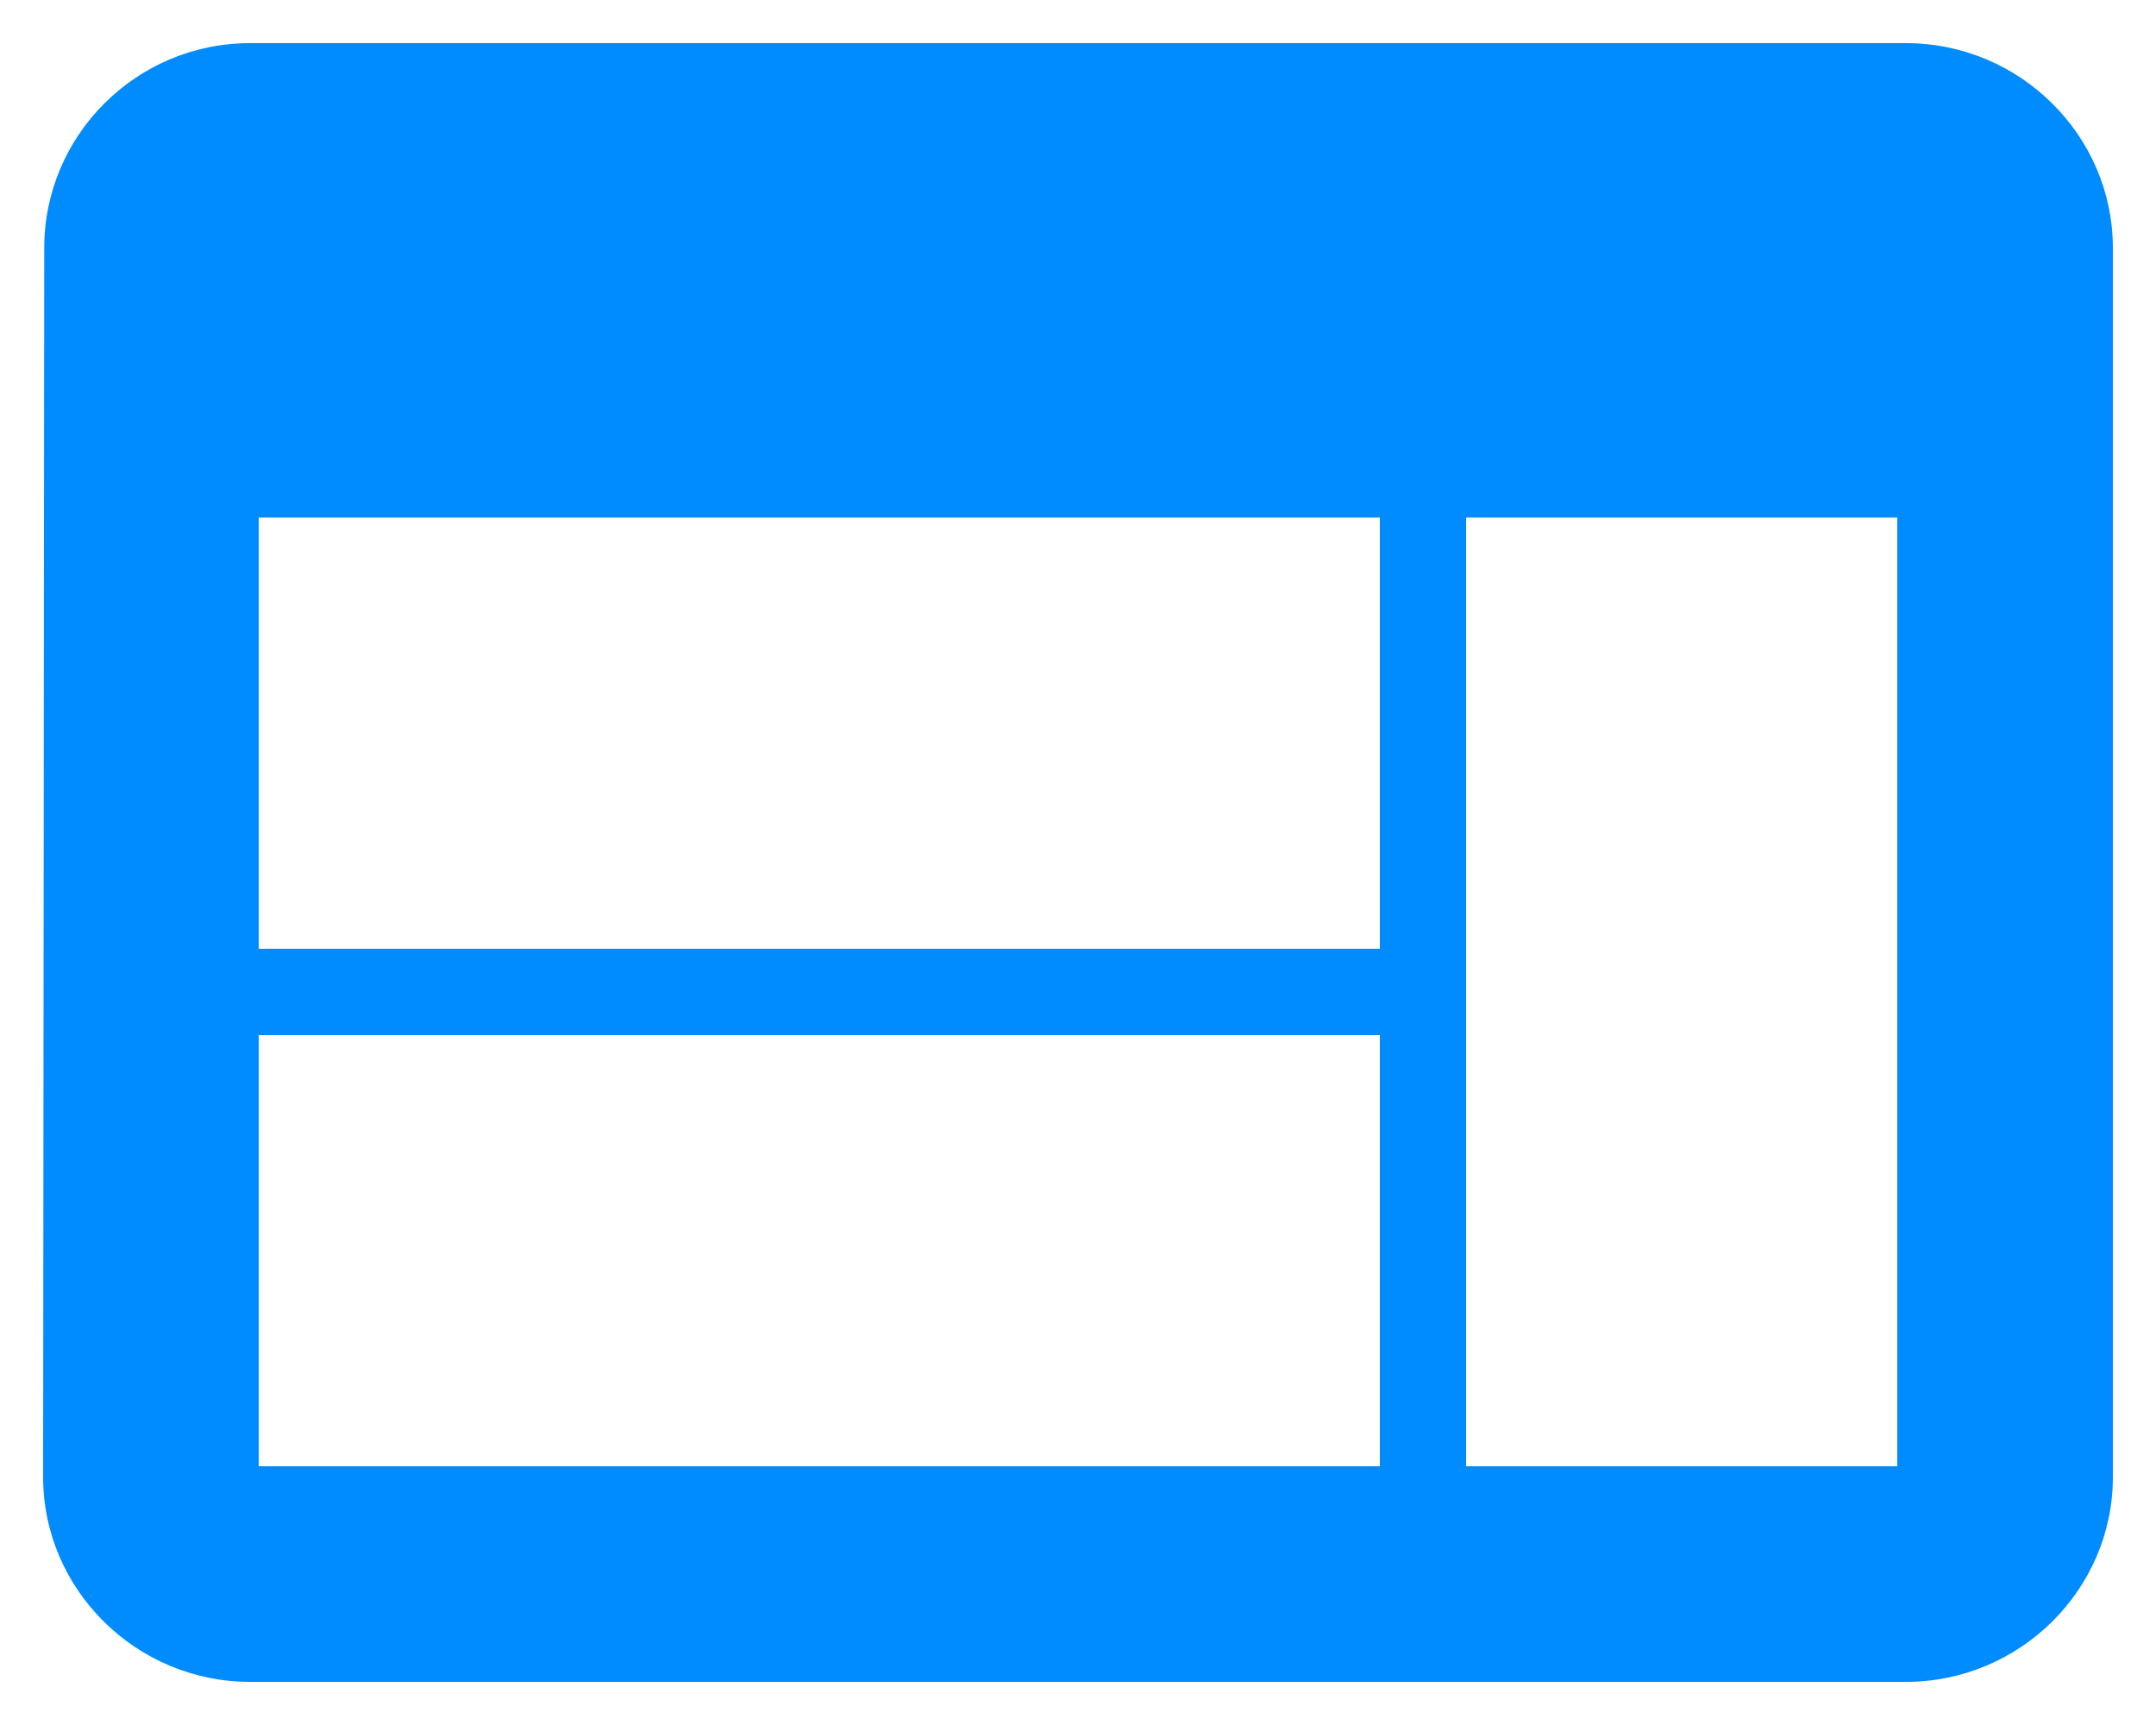 <?xml version="1.0" encoding="UTF-8"?>
<svg width="25px" height="20px" viewBox="0 0 25 20" version="1.1" xmlns="http://www.w3.org/2000/svg" xmlns:xlink="http://www.w3.org/1999/xlink">
    <!-- Generator: Sketch 63.1 (92452) - https://sketch.com -->
    <title>Fill 3615</title>
    <desc>Created with Sketch.</desc>
    <g id="Symbols" stroke="none" stroke-width="1" fill="none" fill-rule="evenodd">
        <g id="Tile-/-Pages-Forms-Selected" transform="translate(-23, -22)" fill="#008CFF">
            <path d="M28.5,41.5 L28.5,36.5 L39.5,36.5 L39.5,41.5 L28.5,41.5 Z M34.5,35.5 L34.5,22.5 L39.5,22.5 L39.5,35.5 L34.5,35.5 Z M28.5,35.5 L28.5,22.5 L33.5,22.5 L33.5,35.5 L28.5,35.5 Z M45,41.6 L45,22.4 C45,21.08 43.931,20.013 42.625,20.013 L28.374,20 C27.069,20 26,21.08 26,22.4 L26,41.6 C26,42.92 27.069,44 28.374,44 L42.625,44 C43.931,44 45,42.92 45,41.6 L45,41.6 Z" id="Fill-3615" transform="translate(35.5, 32) rotate(-90) translate(-35.5, -32) "></path>
        </g>
    </g>
</svg>
